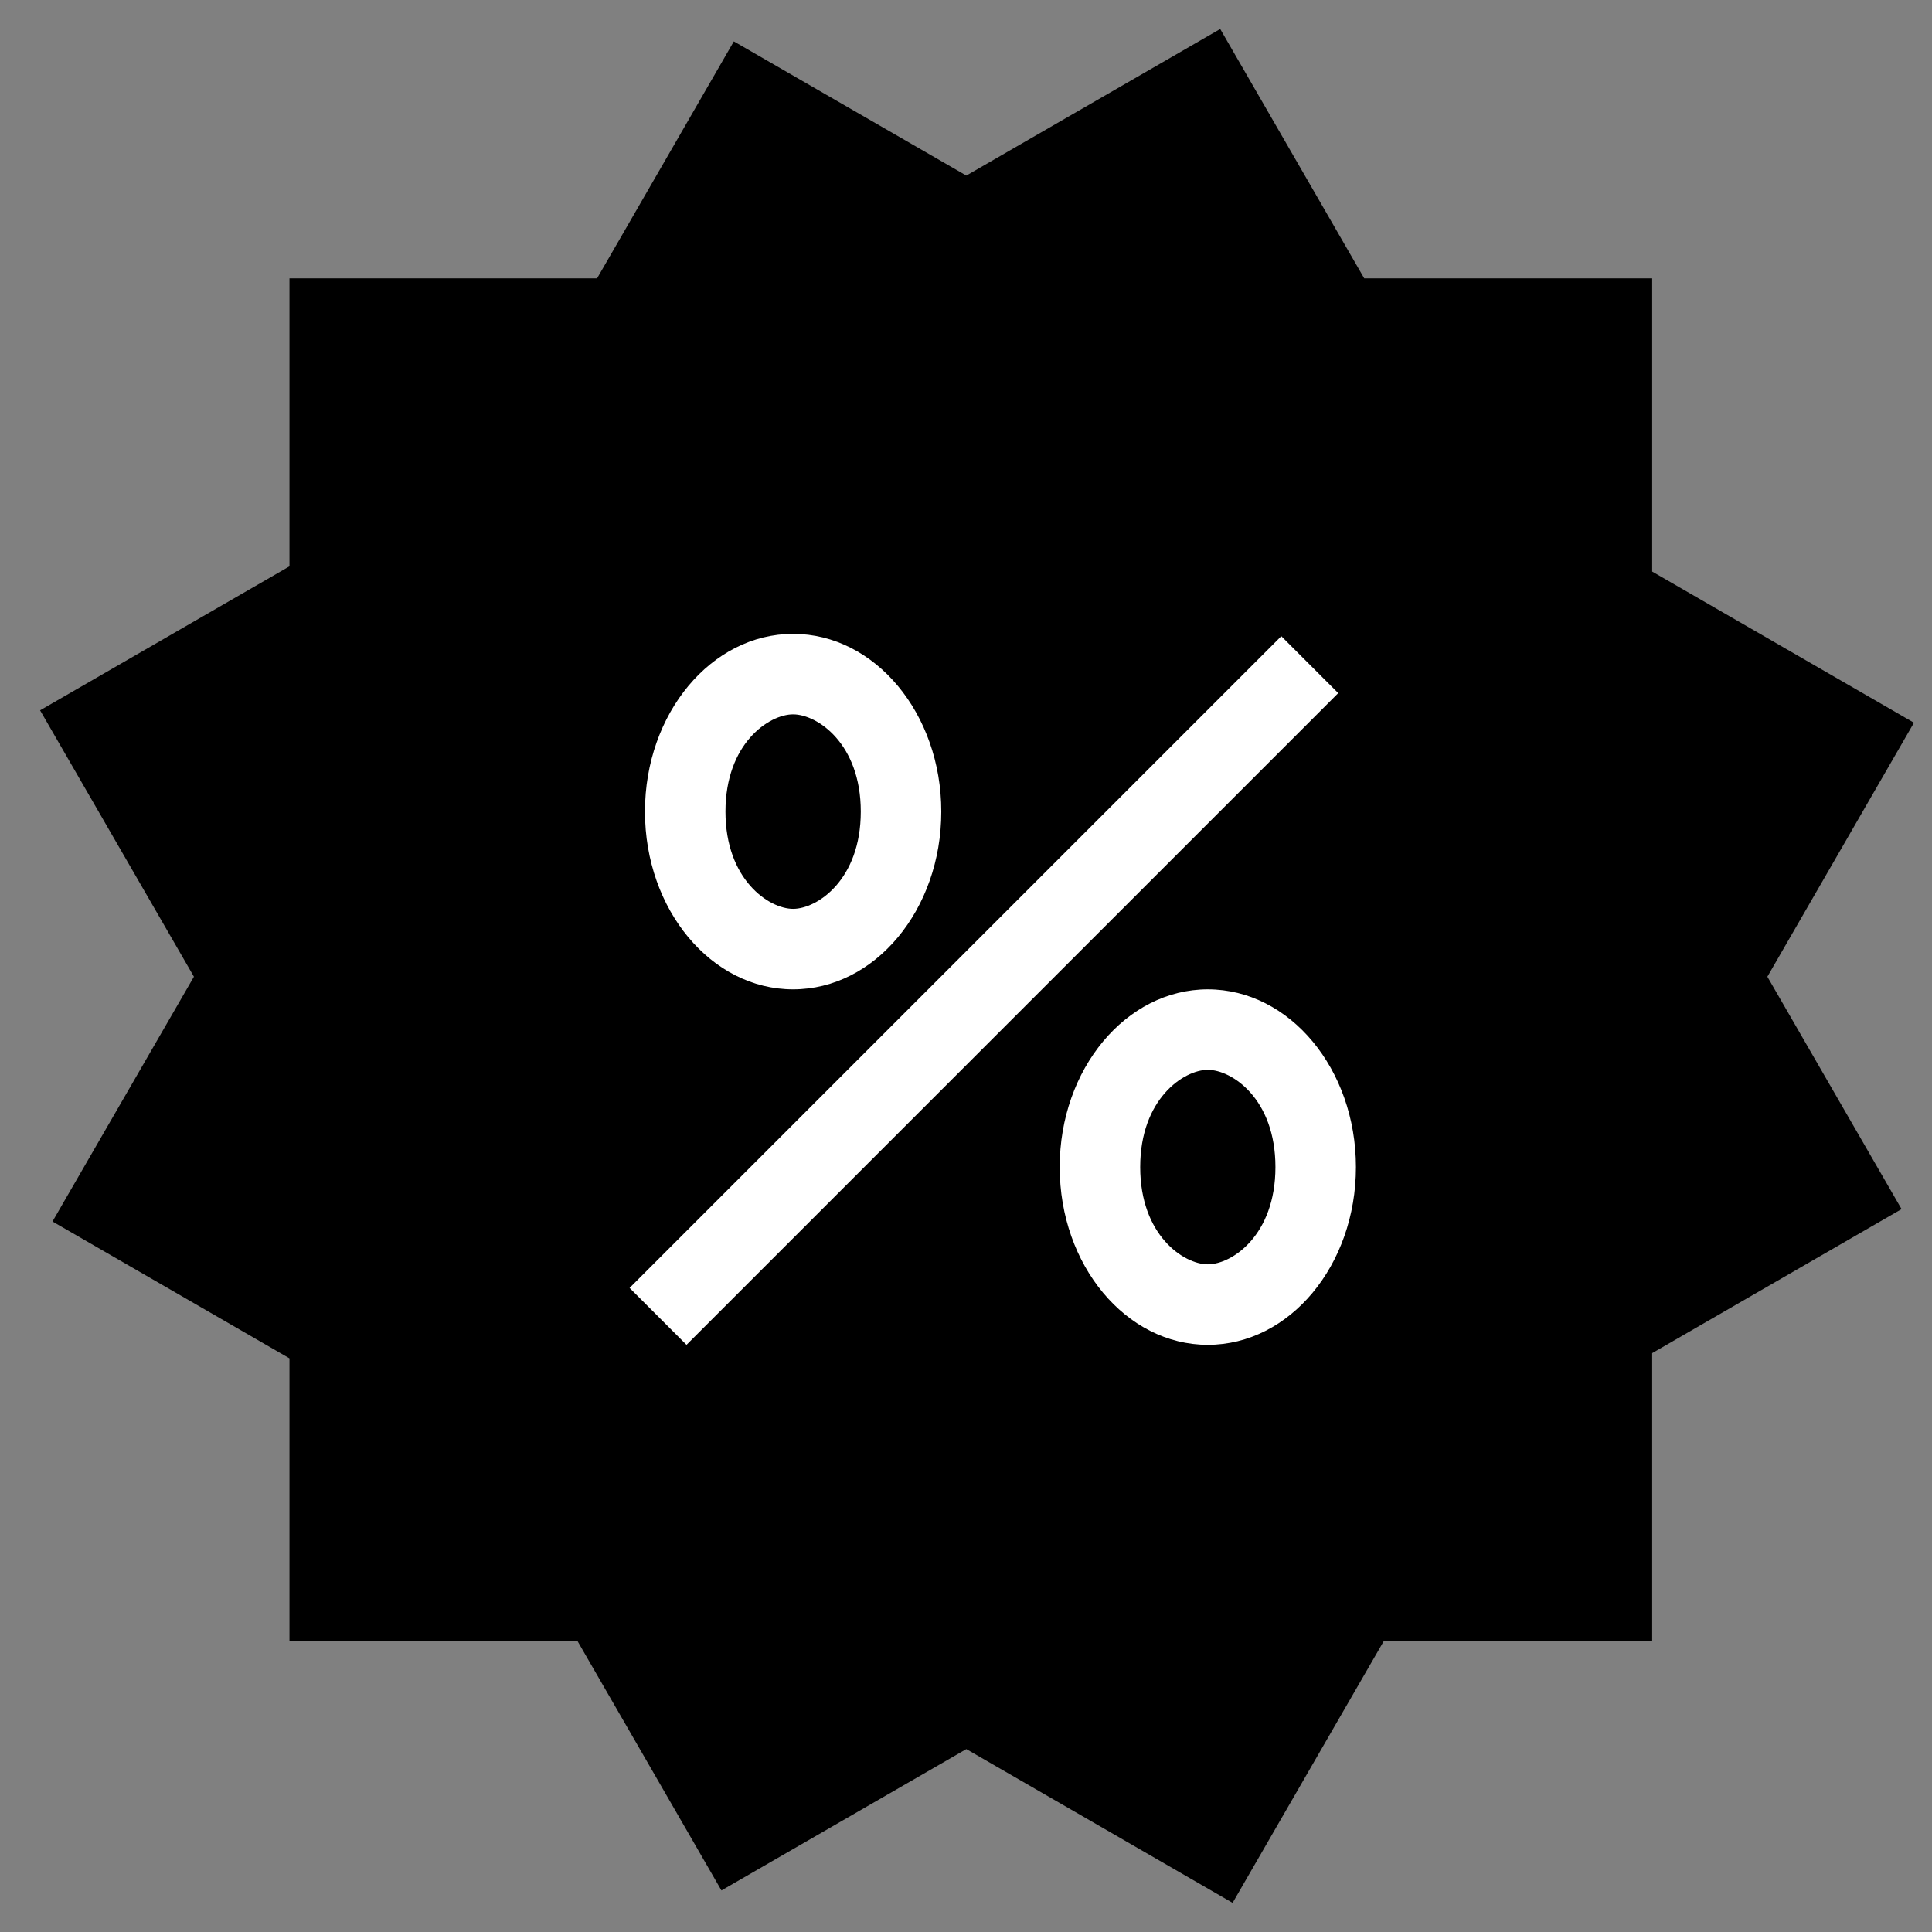 <svg width="24" height="24" viewBox="0 0 24 24" fill="none" xmlns="http://www.w3.org/2000/svg">
<rect x="0" y="0" width="24" height="24" fill="#808080" stroke="none"/>
<path fill-rule="evenodd" clip-rule="evenodd" d="M0.498 8.824L3.596 7.035V3.458H7.417L9.116 0.514L12.004 2.181L15.158 0.36L16.947 3.458H20.524V7.1L23.776 8.978L21.955 12.133L23.622 15.02L20.524 16.809V20.386H17.19L15.312 23.638L12.004 21.728L8.962 23.484L7.174 20.386H3.596V16.874L0.652 15.174L2.409 12.133L0.498 8.824Z" fill="black"/>
<path fill-rule="evenodd" clip-rule="evenodd" d="M16.624 8.61L8.528 16.706L7.821 15.999L15.917 7.903L16.624 8.61Z" fill="white"/>
<path fill-rule="evenodd" clip-rule="evenodd" d="M9.852 11.29C10.153 11.29 10.693 10.928 10.693 10.082C10.693 9.237 10.153 8.874 9.852 8.874C9.552 8.874 9.012 9.237 9.012 10.082C9.012 10.928 9.552 11.29 9.852 11.29ZM9.852 12.29C10.869 12.29 11.693 11.302 11.693 10.082C11.693 8.863 10.869 7.874 9.852 7.874C8.836 7.874 8.012 8.863 8.012 10.082C8.012 11.302 8.836 12.29 9.852 12.29Z" fill="white"/>
<path fill-rule="evenodd" clip-rule="evenodd" d="M15.004 15.706C15.305 15.706 15.844 15.344 15.844 14.498C15.844 13.652 15.305 13.29 15.004 13.29C14.704 13.29 14.164 13.652 14.164 14.498C14.164 15.344 14.704 15.706 15.004 15.706ZM15.004 16.706C16.021 16.706 16.844 15.718 16.844 14.498C16.844 13.279 16.021 12.29 15.004 12.29C13.988 12.29 13.164 13.279 13.164 14.498C13.164 15.718 13.988 16.706 15.004 16.706Z" fill="white"/>
</svg>
